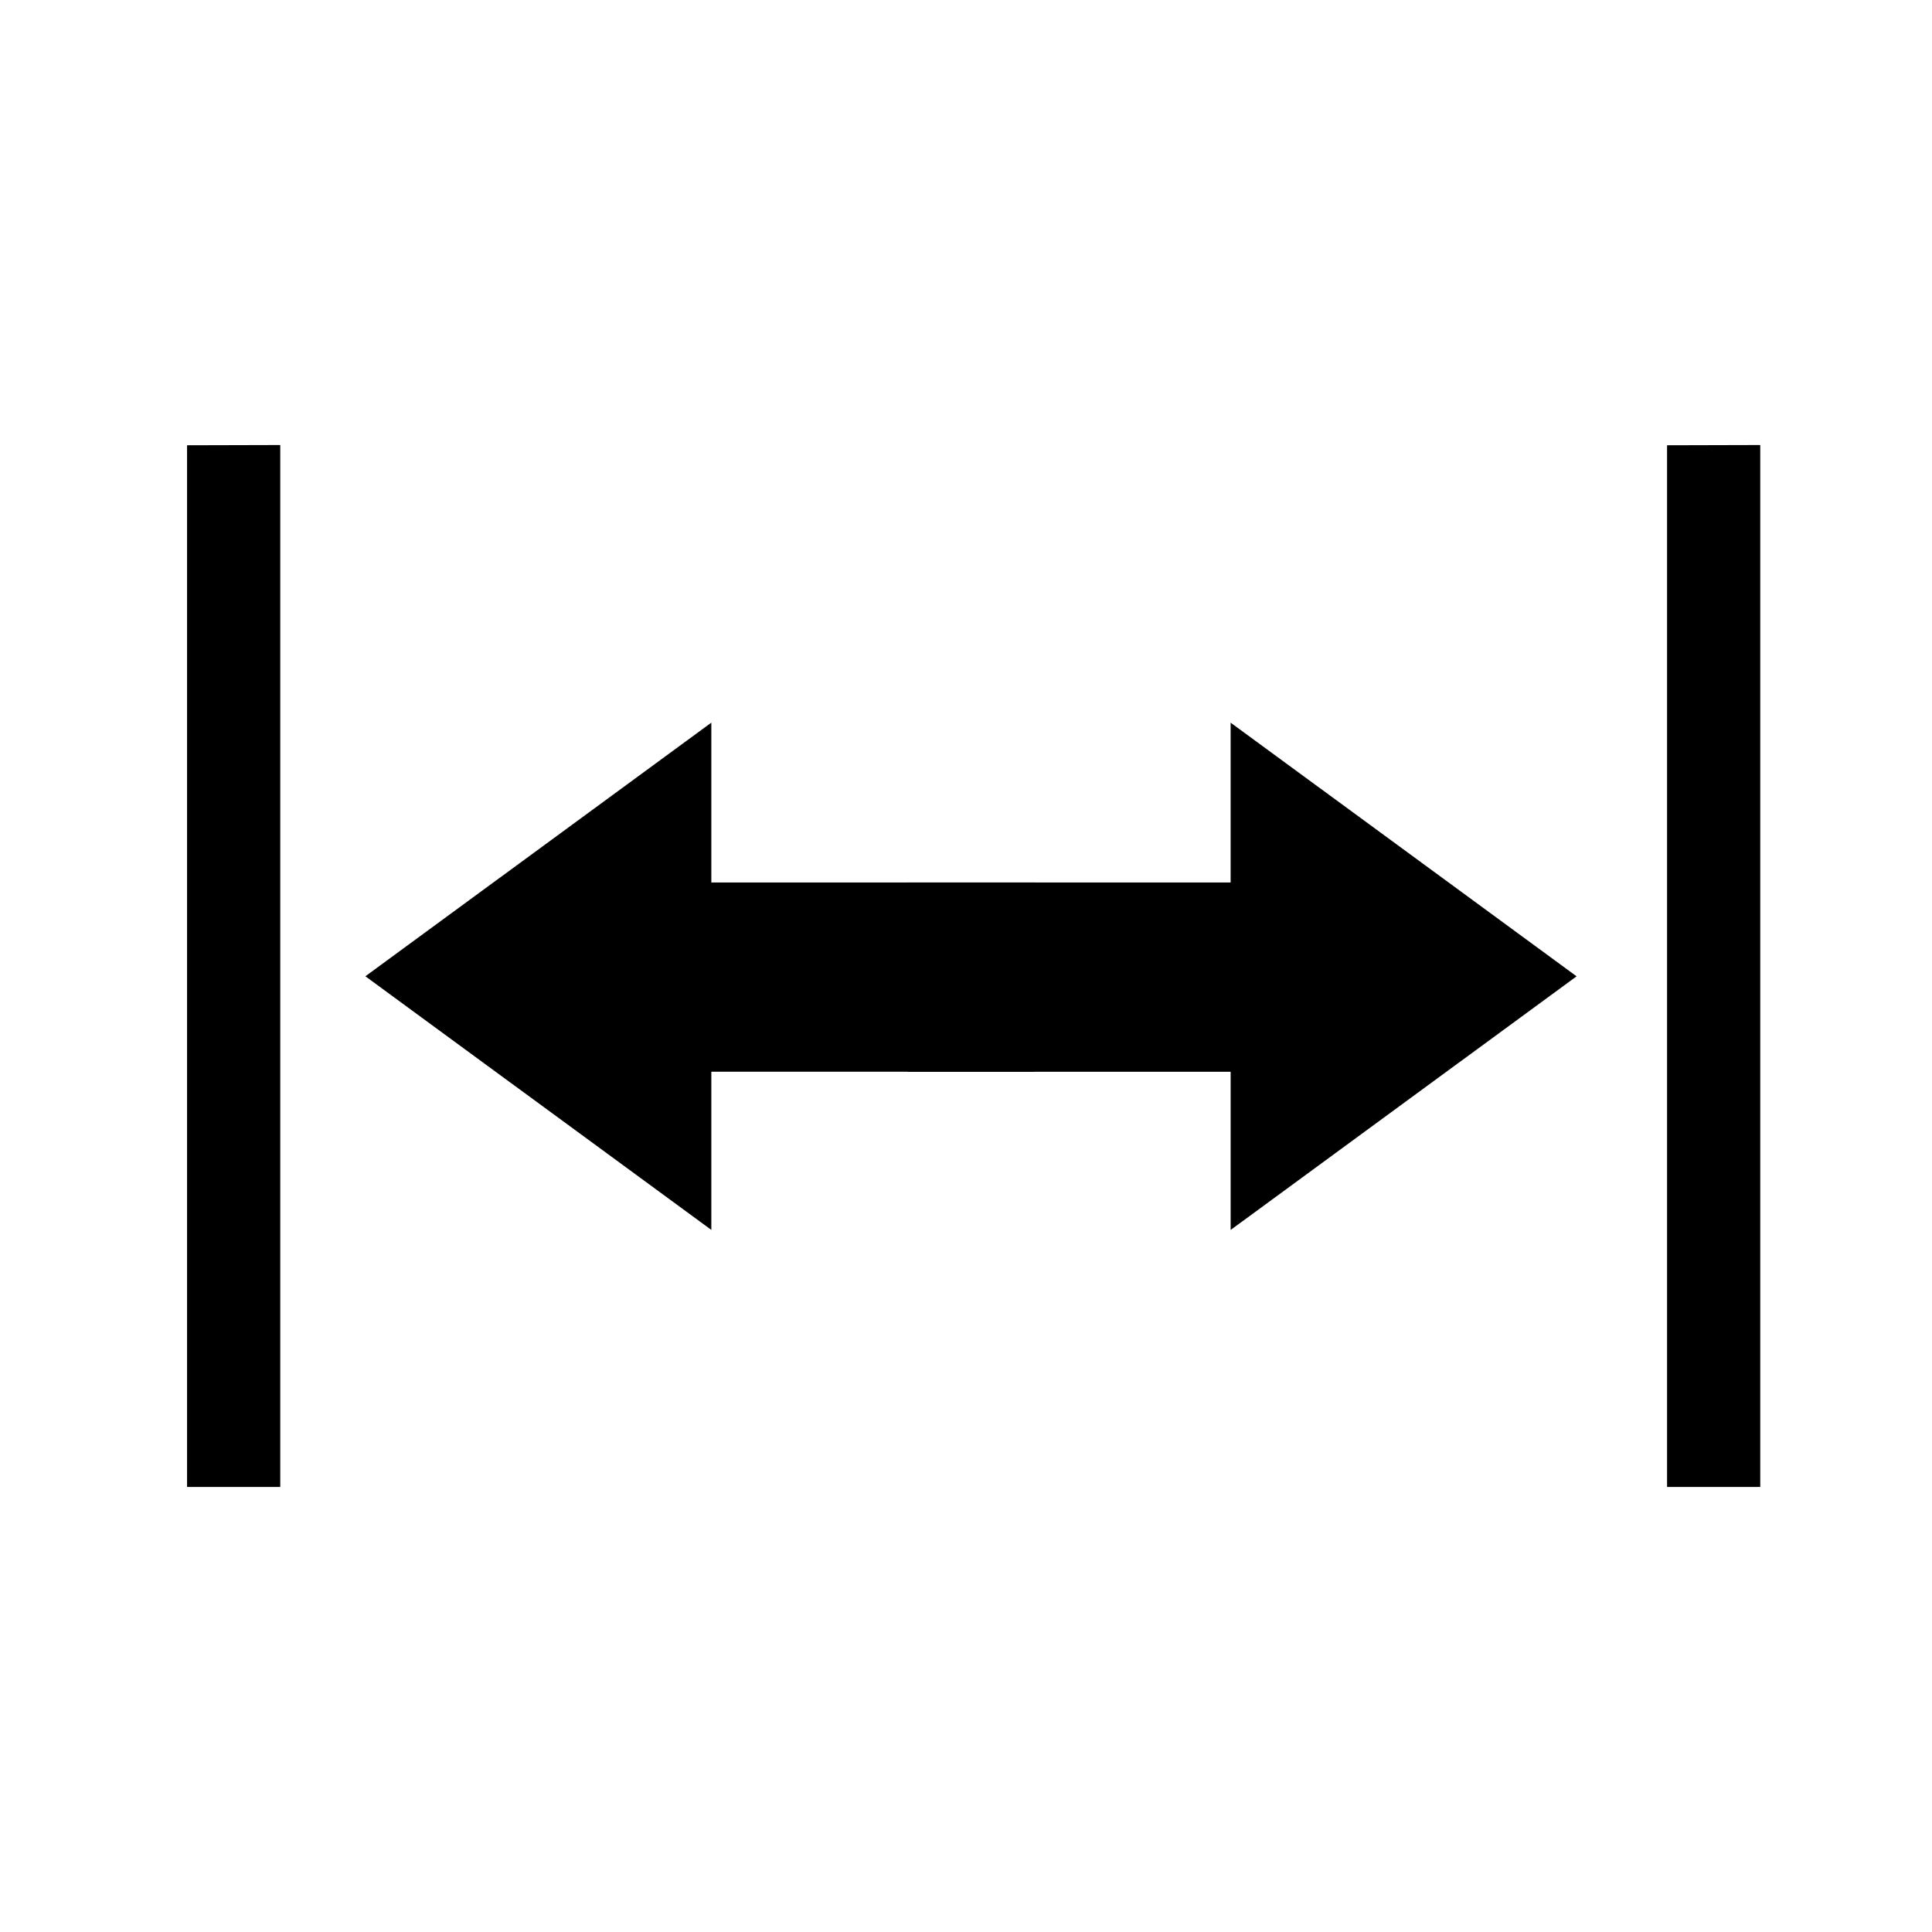 <?xml version="1.0" encoding="utf-8"?>
<svg version="1.2" baseProfile="tiny" xmlns="http://www.w3.org/2000/svg" xmlns:xlink="http://www.w3.org/1999/xlink"
	 x="0px" y="0px" width="96px" height="96px" viewBox="0 0 96 96" xml:space="preserve">
<g class="icon">
  <path d="M78.34,48.513l-17.19,12.602v-7.86H45.106V43.85h16.043v-7.941L78.34,48.513z"/>
  <polygon points="82.835,73.887 87.466,73.887 87.466,22.113 82.835,22.125 "/>
  <path d="M35.346,35.908v7.941h16.044v9.404H35.346v7.86l-17.19-12.602L35.346,35.908z"/>
  <polygon points="9.295,73.887 13.926,73.887 13.926,22.113 9.295,22.125 "/>
</g>
</svg>
